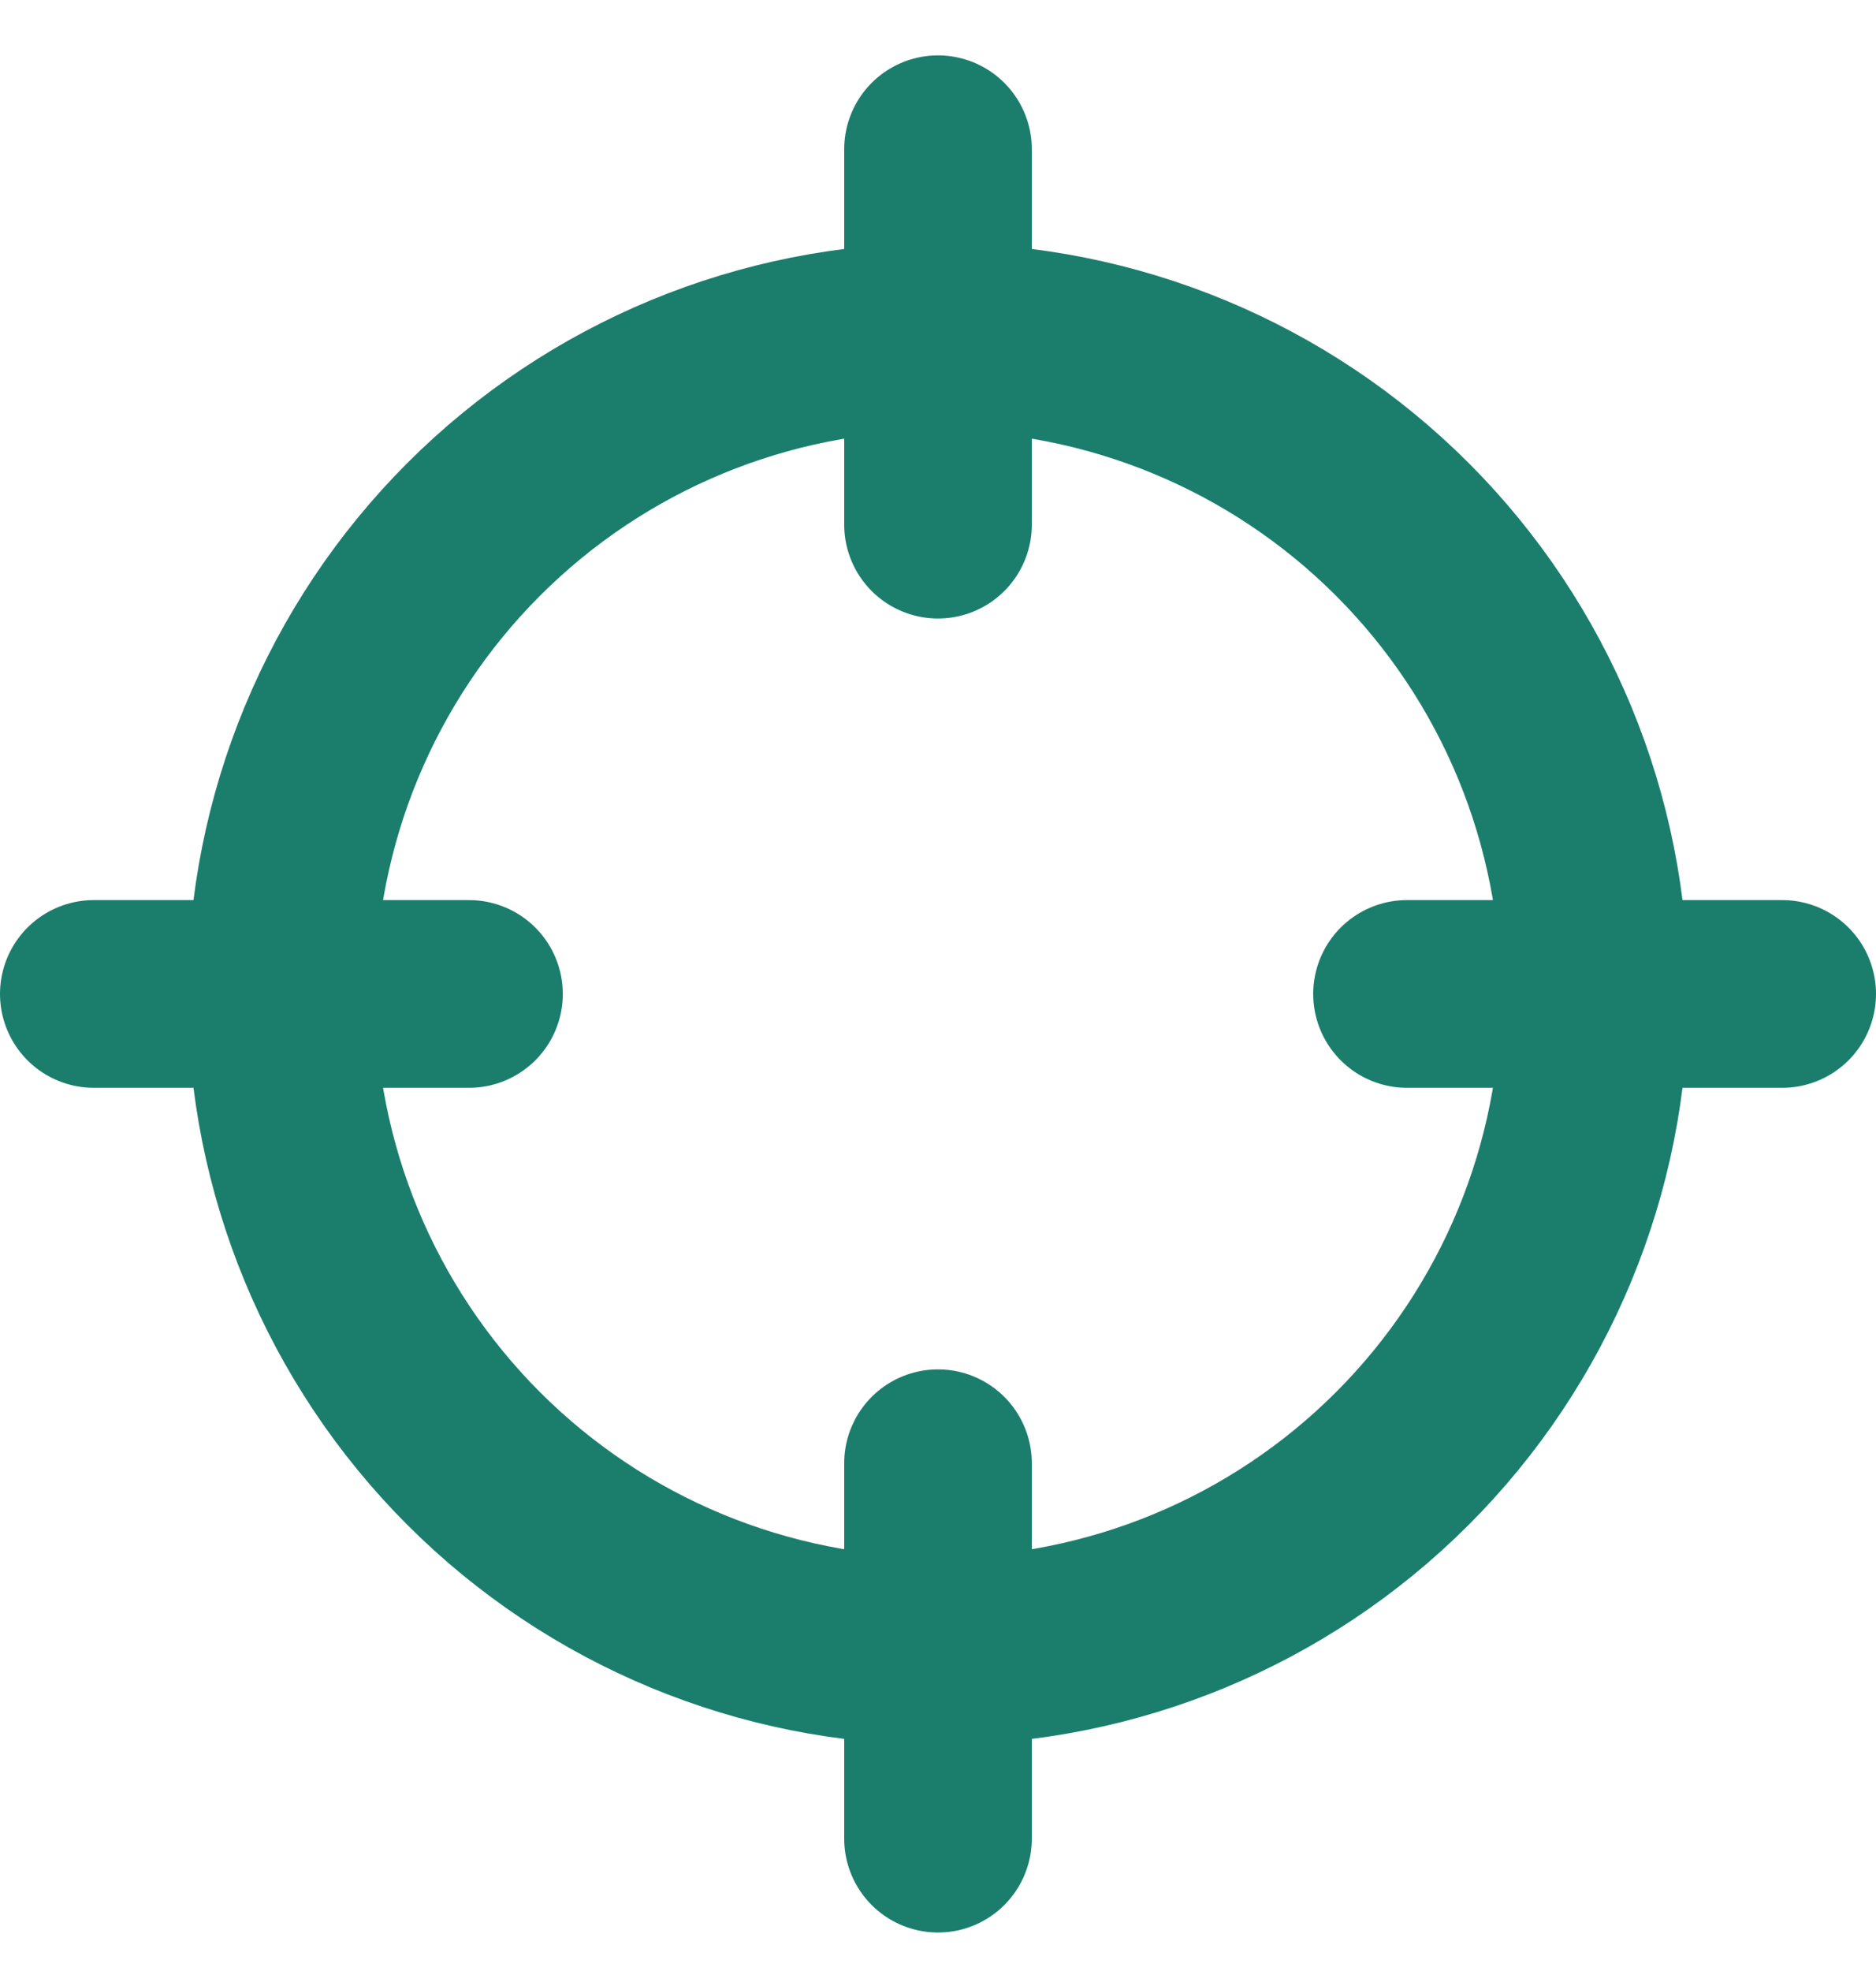 <svg width="20" height="21" viewBox="0 0 20 21" fill="none" xmlns="http://www.w3.org/2000/svg">
<path id="Vector" d="M10 19.59V15.59M10 1.59V5.59M5 10.59H1M19 10.59H15M14.95 5.64C16.263 6.953 17 8.733 17 10.59C17 12.447 16.263 14.227 14.95 15.54C13.637 16.853 11.857 17.59 10 17.59C8.143 17.59 6.363 16.853 5.05 15.54C3.737 14.227 3 12.447 3 10.59C3 8.733 3.737 6.953 5.05 5.64C6.363 4.327 8.143 3.59 10 3.59C11.857 3.59 13.637 4.327 14.95 5.64Z" stroke="#1B7E6C" stroke-width="2" stroke-linecap="round" stroke-linejoin="round"/>
</svg>
